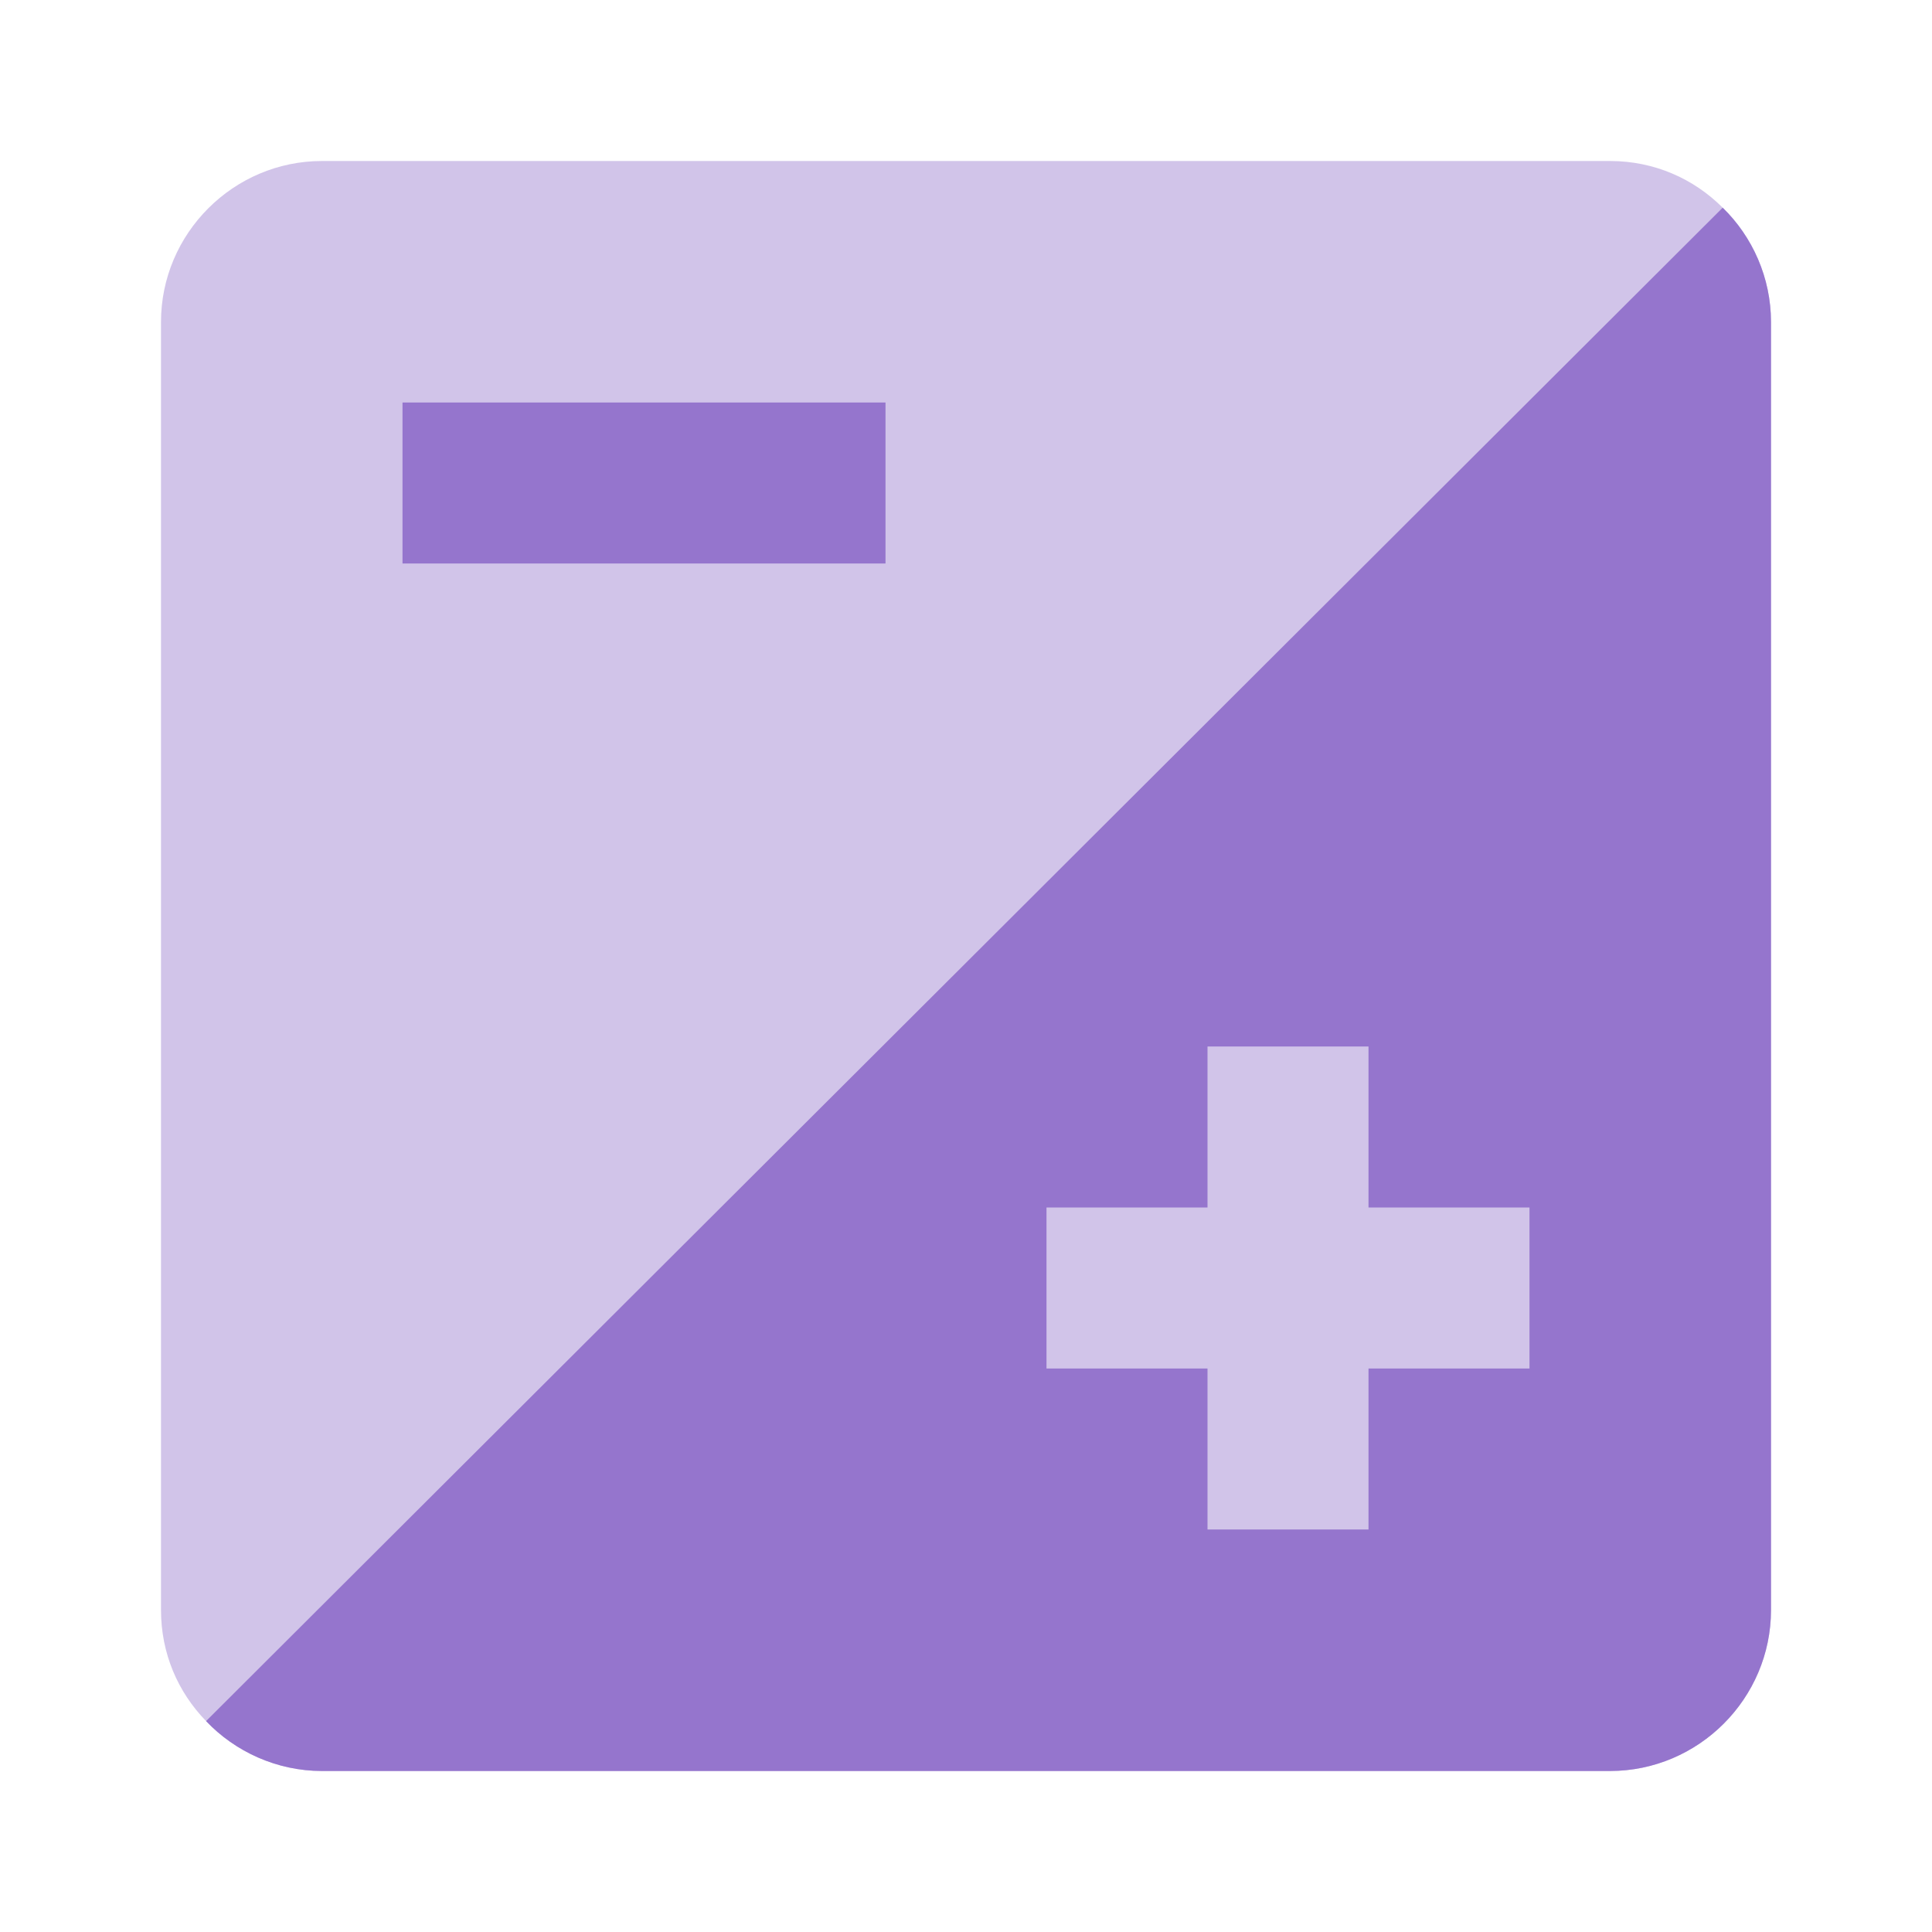 <svg version="1.1" xmlns="http://www.w3.org/2000/svg" viewBox="0 0 24 24" enable-background="new 0 0 24 24"><g id="Capa_1"><path fill="#D1C4E9" d="M22,4v16c0,1.1-0.9,2-2,2H4c-0.56,0-1.08-0.24-1.44-0.62C2.21,21.02,2,20.54,2,20V4c0-1.1,0.9-2,2-2h16c0.55,0,1.04,0.22,1.4,0.58C21.77,2.94,22,3.45,22,4z"/><path fill="none" d="M0,0h24v24H0V0z"/><polygon fill="#E6EE9C" points="20,20 4,20 20,4 	"/><path fill="#9575CD" d="M22,4v16c0,1.1-0.9,2-2,2H4c-0.56,0-1.08-0.24-1.44-0.62L21.4,2.58C21.77,2.94,22,3.45,22,4z"/><polygon fill="#D1C4E9" points="15,17 15,19 17,19 17,17 19,17 19,15 17,15 17,13 15,13 15,15 13,15 13,17 	"/><rect x="5" y="5" fill="#9575CD" width="6" height="2"/></g><g id="Capa_2"></g></svg>